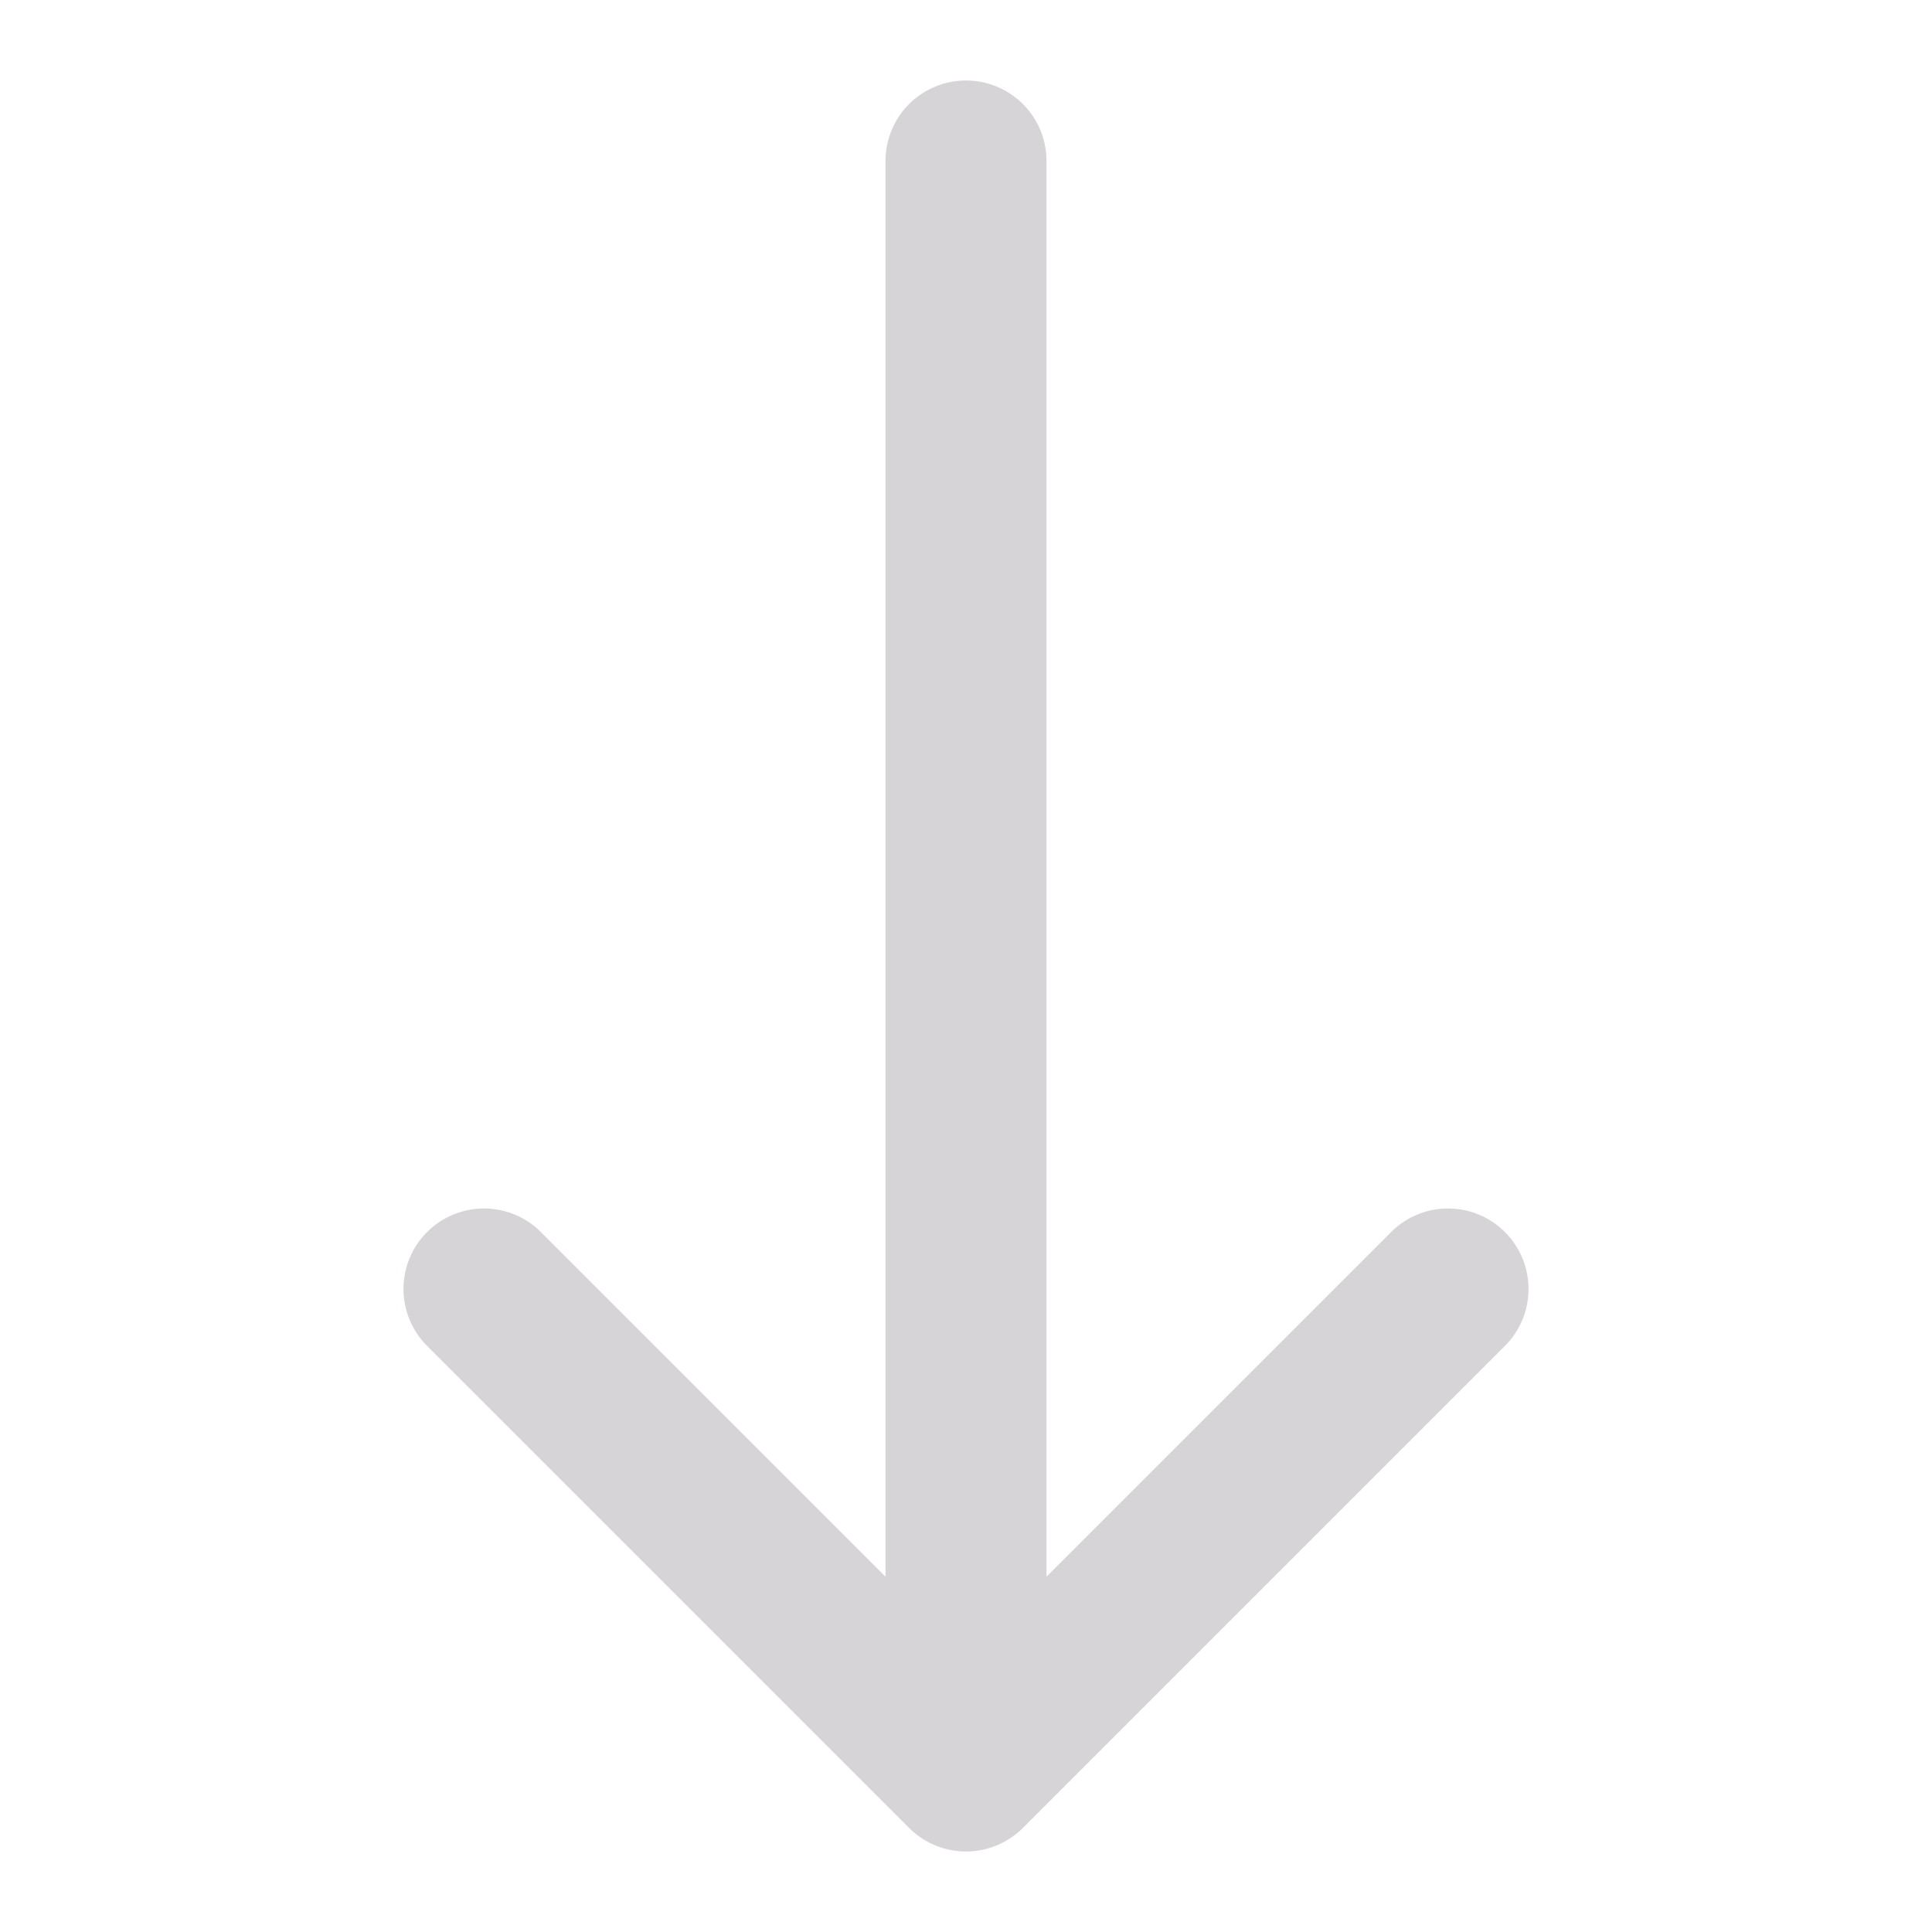 <svg xmlns="http://www.w3.org/2000/svg" fill="#d7d4d7" font-size="20px" viewBox="0 0 24 24" id="arrow-down">
    <path d="M11.293,22.707a1,1,0,0,0,1.414,0l6-6a1,1,0,0,0-1.414-1.414L13,19.586V2a1,1,0,0,0-2,0V19.586L6.707,15.293a1,1,0,0,0-1.414,1.414Z"></path>
</svg>